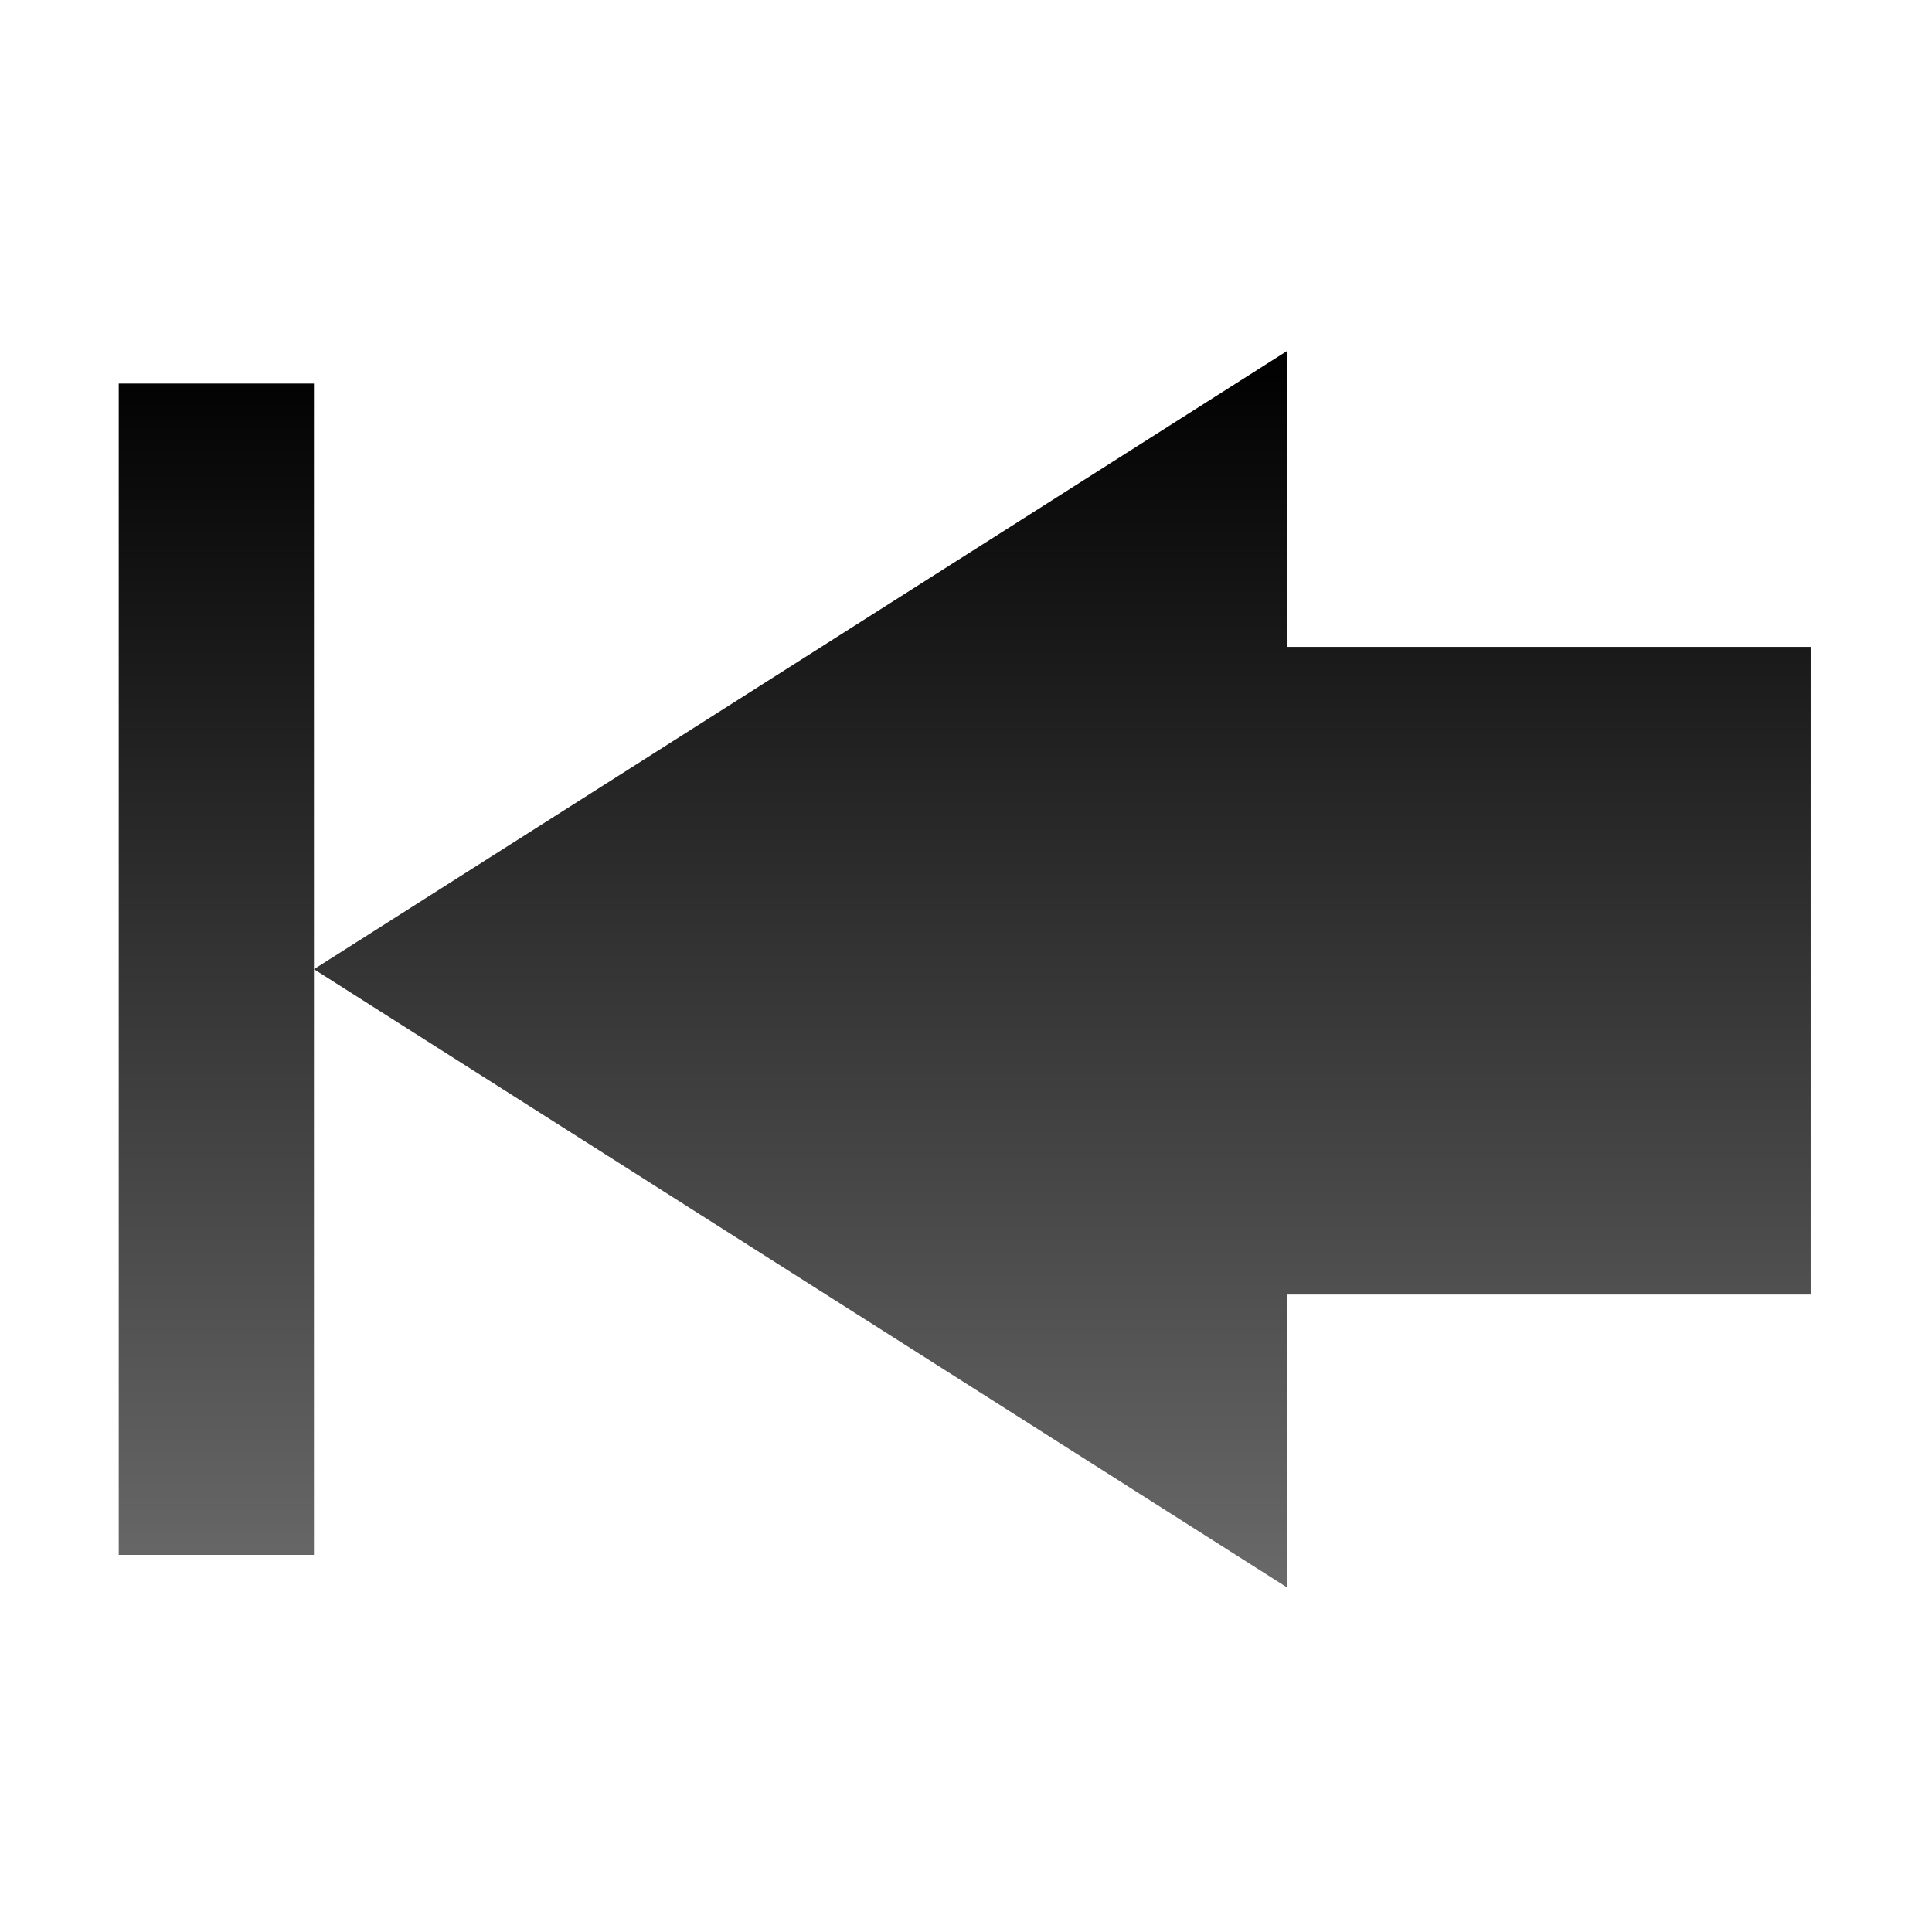 <?xml version="1.0" encoding="UTF-8" standalone="no"?>
<!-- Created with Inkscape (http://www.inkscape.org/) -->
<svg id="svg2408" xmlns:rdf="http://www.w3.org/1999/02/22-rdf-syntax-ns#" xmlns="http://www.w3.org/2000/svg" viewBox="0 0 96 96" version="1.0" xmlns:cc="http://creativecommons.org/ns#" xmlns:xlink="http://www.w3.org/1999/xlink" xmlns:dc="http://purl.org/dc/elements/1.1/">
 <defs id="defs2410">
  <linearGradient id="ButtonShadow" y2="7.016" gradientUnits="userSpaceOnUse" x2="45.448" gradientTransform="scale(1.006 .994)" y1="92.54" x1="45.448">
   <stop id="stop3750" offset="0"/>
   <stop id="stop3752" stop-opacity=".588" offset="1"/>
  </linearGradient>
  <linearGradient id="linearGradient3737">
   <stop id="stop3739" stop-color="#fff" offset="0"/>
   <stop id="stop3741" stop-color="#fff" stop-opacity="0" offset="1"/>
  </linearGradient>
  <filter id="filter3174" color-interpolation-filters="sRGB">
   <feGaussianBlur id="feGaussianBlur3176" stdDeviation="1.71"/>
  </filter>
  <linearGradient id="linearGradient3188" y2="63.893" xlink:href="#linearGradient3737" gradientUnits="userSpaceOnUse" x2="36.357" y1="6" x1="36.357"/>
  <filter id="filter3794" height="1.384" width="1.384" color-interpolation-filters="sRGB" y="-.192" x="-.192">
   <feGaussianBlur id="feGaussianBlur3796" stdDeviation="5.28"/>
  </filter>
  <linearGradient id="linearGradient3613" y2="138.66" xlink:href="#linearGradient3737" gradientUnits="userSpaceOnUse" x2="48" y1="20.221" x1="48"/>
  <radialGradient id="radialGradient3619" xlink:href="#linearGradient3737" gradientUnits="userSpaceOnUse" cy="90.172" cx="48" gradientTransform="matrix(1.157 0 0 .996 -7.551 .197)" r="42"/>
  <clipPath id="clipPath3613">
   <rect id="rect3615" rx="6" ry="6" height="84" width="84" y="6" x="6" fill="#fff"/>
  </clipPath>
  <linearGradient id="linearGradient2843" y2="5.988" gradientUnits="userSpaceOnUse" x2="48" gradientTransform="translate(0,100)" y1="90" x1="48">
   <stop id="stop3702" stop-color="#2276c5" offset="0"/>
   <stop id="stop3704" stop-color="#68baf4" offset="1"/>
  </linearGradient>
  <clipPath id="clipPath3625">
   <path id="path3627" fill="#fff" d="m0 0v96h96v-96h-96zm12 6h72c3.324 0 6 2.676 6 6v72c0 3.324-2.676 6-6 6h-72c-3.324 0-6-2.676-6-6v-72c0-3.324 2.676-6 6-6z"/>
  </clipPath>
  <linearGradient id="linearGradient3643" y2="90.015" gradientUnits="userSpaceOnUse" x2="44.512" y1="6" x1="44.512">
   <stop id="stop3639" stop-color="#f0f0f0" offset="0"/>
   <stop id="stop3641" stop-color="#aaa" offset="1"/>
  </linearGradient>
  <clipPath id="clipPath3649">
   <rect id="rect3651" rx="4" ry="4" height="76" width="76" y="10" x="10" fill="#fff"/>
  </clipPath>
  <filter id="filter3657" color-interpolation-filters="sRGB">
   <feGaussianBlur id="feGaussianBlur3659" stdDeviation="1.14"/>
  </filter>
  <filter id="filter3657-4" color-interpolation-filters="sRGB">
   <feGaussianBlur id="feGaussianBlur3659-2" stdDeviation="1.14"/>
  </filter>
  <clipPath id="clipPath3649-2">
   <rect id="rect3651-1" rx="4" ry="4" height="76" width="76" y="10" x="10" fill="#fff"/>
  </clipPath>
  <clipPath id="clipPath3625-7">
   <path id="path3627-3" d="m0 0v96h96v-96h-96zm12 6h72c3.324 0 6 2.676 6 6v72c0 3.324-2.676 6-6 6h-72c-3.324 0-6-2.676-6-6v-72c0-3.324 2.676-6 6-6z" fill="#fff"/>
  </clipPath>
  <clipPath id="clipPath3613-9">
   <rect id="rect3615-1" rx="6" ry="6" height="84" width="84" y="6" x="6" fill="#fff"/>
  </clipPath>
  <filter id="filter3794-6" height="1.384" width="1.384" color-interpolation-filters="sRGB" y="-.192" x="-.192">
   <feGaussianBlur id="feGaussianBlur3796-5" stdDeviation="5.28"/>
  </filter>
  <filter id="filter3174-7" color-interpolation-filters="sRGB">
   <feGaussianBlur id="feGaussianBlur3176-1" stdDeviation="1.71"/>
  </filter>
  <filter id="filter3657-5" color-interpolation-filters="sRGB">
   <feGaussianBlur id="feGaussianBlur3659-9" stdDeviation="1.14"/>
  </filter>
  <clipPath id="clipPath3649-9">
   <rect id="rect3651-16" rx="4" ry="4" height="76" width="76" y="10" x="10" fill="#fff"/>
  </clipPath>
  <linearGradient id="linearGradient3643-3" x1="44.512" gradientUnits="userSpaceOnUse" y1="6" x2="44.512" y2="90.015">
   <stop id="stop3639-0" stop-color="#f0f0f0" offset="0"/>
   <stop id="stop3641-4" stop-color="#dcdcdc" offset="1"/>
  </linearGradient>
  <clipPath id="clipPath3625-5">
   <path id="path3627-8" d="m0 0v96h96v-96h-96zm12 6h72c3.324 0 6 2.676 6 6v72c0 3.324-2.676 6-6 6h-72c-3.324 0-6-2.676-6-6v-72c0-3.324 2.676-6 6-6z" fill="#fff"/>
  </clipPath>
  <filter id="filter3174-9" color-interpolation-filters="sRGB">
   <feGaussianBlur id="feGaussianBlur3176-7" stdDeviation="1.71"/>
  </filter>
  <filter id="filter3657-1" color-interpolation-filters="sRGB">
   <feGaussianBlur id="feGaussianBlur3659-5" stdDeviation="1.14"/>
  </filter>
  <clipPath id="clipPath3649-6">
   <rect id="rect3651-0" rx="4" ry="4" height="76" width="76" y="10" x="10" fill="#fff"/>
  </clipPath>
  <clipPath id="clipPath3625-9">
   <path id="path3627-5" d="m0 0v96h96v-96h-96zm12 6h72c3.324 0 6 2.676 6 6v72c0 3.324-2.676 6-6 6h-72c-3.324 0-6-2.676-6-6v-72c0-3.324 2.676-6 6-6z" fill="#fff"/>
  </clipPath>
  <clipPath id="clipPath3613-8">
   <rect id="rect3615-8" rx="6" ry="6" height="84" width="84" y="6" x="6" fill="#fff"/>
  </clipPath>
  <filter id="filter3794-0" height="1.384" width="1.384" color-interpolation-filters="sRGB" y="-.192" x="-.192">
   <feGaussianBlur id="feGaussianBlur3796-0" stdDeviation="5.28"/>
  </filter>
  <filter id="filter3174-2" color-interpolation-filters="sRGB">
   <feGaussianBlur id="feGaussianBlur3176-9" stdDeviation="1.71"/>
  </filter>
  <filter id="filter3657-2" color-interpolation-filters="sRGB">
   <feGaussianBlur id="feGaussianBlur3659-6" stdDeviation="1.14"/>
  </filter>
  <clipPath id="clipPath3649-8">
   <rect id="rect3651-8" rx="4" ry="4" height="76" width="76" y="10" x="10" fill="#fff"/>
  </clipPath>
  <clipPath id="clipPath3625-1">
   <path id="path3627-6" d="m0 0v96h96v-96h-96zm12 6h72c3.324 0 6 2.676 6 6v72c0 3.324-2.676 6-6 6h-72c-3.324 0-6-2.676-6-6v-72c0-3.324 2.676-6 6-6z" fill="#fff"/>
  </clipPath>
  <clipPath id="clipPath3613-2">
   <rect id="rect3615-7" rx="6" ry="6" height="84" width="84" y="6" x="6" fill="#fff"/>
  </clipPath>
  <filter id="filter3794-05" height="1.384" width="1.384" color-interpolation-filters="sRGB" y="-.192" x="-.192">
   <feGaussianBlur id="feGaussianBlur3796-7" stdDeviation="5.28"/>
  </filter>
  <filter id="filter3174-96" color-interpolation-filters="sRGB">
   <feGaussianBlur id="feGaussianBlur3176-3" stdDeviation="1.71"/>
  </filter>
  <filter id="filter3657-19" color-interpolation-filters="sRGB">
   <feGaussianBlur id="feGaussianBlur3659-7" stdDeviation="1.14"/>
  </filter>
  <clipPath id="clipPath3649-0">
   <rect id="rect3651-4" rx="4" ry="4" height="76" width="76" y="10" x="10" fill="#fff"/>
  </clipPath>
  <clipPath id="clipPath3625-8">
   <path id="path3627-4" d="m0 0v96h96v-96h-96zm12 6h72c3.324 0 6 2.676 6 6v72c0 3.324-2.676 6-6 6h-72c-3.324 0-6-2.676-6-6v-72c0-3.324 2.676-6 6-6z" fill="#fff"/>
  </clipPath>
  <clipPath id="clipPath3613-0">
   <rect id="rect3615-3" rx="6" ry="6" height="84" width="84" y="6" x="6" fill="#fff"/>
  </clipPath>
  <filter id="filter3794-03" height="1.384" width="1.384" color-interpolation-filters="sRGB" y="-.192" x="-.192">
   <feGaussianBlur id="feGaussianBlur3796-6" stdDeviation="5.28"/>
  </filter>
  <filter id="filter3174-6" color-interpolation-filters="sRGB">
   <feGaussianBlur id="feGaussianBlur3176-8" stdDeviation="1.71"/>
  </filter>
  <linearGradient id="linearGradient6904" y2="8.377" xlink:href="#ButtonShadow" gradientUnits="userSpaceOnUse" x2="18.622" gradientTransform="matrix(0 4.514 5.211 0 -3.802 -5.193)" y1="8.377" x1="5.014"/>
 </defs>
 <g id="layer2" display="none">
  <rect id="rect3745" opacity=".9" filter="url(#filter3174)" clip-path="url(#clipPath3625)" rx="6" ry="6" height="85" width="86" y="7" x="5" fill="url(#ButtonShadow)"/>
 </g>
 <g id="layer1" display="none">
  <rect id="rect2419" opacity=".8" rx="6" ry="6" height="84" width="84" y="6" x="6"/>
  <path id="rect3726" opacity="0.08" d="m14 10c-2.216 0-4 1.784-4 4v68c0 2.216 1.784 4 4 4h68c2.216 0 4-1.784 4-4v-68c0-2.216-1.784-4-4-4h-68zm0 3.062h68c0.579 0 0.938 0.359 0.938 0.938v68c0 0.579-0.359 0.938-0.938 0.938h-68c-0.579 0-0.938-0.359-0.938-0.938v-68c0-0.579 0.359-0.938 0.938-0.938z"/>
  <path id="rect3629" d="m12 6c-3.324 0-6 2.676-6 6v72c0 3.324 2.676 6 6 6h72c3.324 0 6-2.676 6-6v-72c0-3.324-2.676-6-6-6h-72zm2 4h68c2.216 0 4 1.784 4 4v68c0 2.216-1.784 4-4 4h-68c-2.216 0-4-1.784-4-4v-68c0-2.216 1.784-4 4-4z" fill="url(#linearGradient3643)"/>
  <path id="rect3728" d="m12 6c-3.324 0-6 2.676-6 6v2 68 2c0 0.335 0.041 0.651 0.094 0.969 0.049 0.296 0.097 0.597 0.188 0.875 0.01 0.03 0.021 0.064 0.031 0.094 0.099 0.288 0.235 0.547 0.375 0.812 0.145 0.274 0.316 0.536 0.5 0.781 0.184 0.246 0.374 0.473 0.594 0.688 0.44 0.428 0.943 0.815 1.5 1.094 0.279 0.14 0.573 0.247 0.875 0.344-0.256-0.1-0.487-0.236-0.719-0.375-0.007-0.004-0.024 0.004-0.031 0-0.032-0.019-0.062-0.043-0.094-0.062-0.12-0.077-0.231-0.164-0.344-0.25-0.106-0.081-0.213-0.161-0.312-0.25-0.178-0.162-0.347-0.346-0.5-0.531-0.107-0.131-0.218-0.266-0.312-0.407-0.025-0.038-0.038-0.086-0.063-0.125-0.065-0.103-0.13-0.204-0.187-0.312-0.101-0.195-0.206-0.416-0.281-0.625-0.008-0.022-0.024-0.041-0.031-0.063-0.032-0.092-0.036-0.187-0.062-0.281-0.03-0.107-0.07-0.203-0.094-0.313-0.073-0.341-0.125-0.698-0.125-1.062v-2-68-2c0-2.782 2.218-5 5-5h2 68 2c2.782 0 5 2.218 5 5v2 68 2c0 0.364-0.052 0.721-0.125 1.062-0.044 0.207-0.088 0.398-0.156 0.594-0.008 0.022-0.023 0.041-0.031 0.062-0.063 0.174-0.138 0.367-0.219 0.531-0.042 0.083-0.079 0.17-0.125 0.25-0.055 0.097-0.127 0.188-0.188 0.281-0.094 0.141-0.205 0.276-0.312 0.406-0.143 0.174-0.303 0.347-0.469 0.5-0.011 0.01-0.02 0.021-0.031 0.031-0.138 0.126-0.285 0.234-0.438 0.344-0.103 0.073-0.204 0.153-0.312 0.219-0.007 0.004-0.024-0.004-0.031 0-0.232 0.139-0.463 0.275-0.719 0.375 0.302-0.097 0.596-0.204 0.875-0.344 0.557-0.279 1.06-0.666 1.5-1.094 0.22-0.214 0.409-0.442 0.594-0.688s0.355-0.508 0.5-0.781c0.14-0.265 0.276-0.525 0.375-0.812 0.01-0.031 0.021-0.063 0.031-0.094 0.09-0.278 0.139-0.579 0.188-0.875 0.053-0.318 0.094-0.634 0.094-0.969v-2-68-2c0-3.324-2.676-6-6-6h-72z" fill="url(#linearGradient3188)"/>
  <path id="path3615" opacity=".6" d="m12 90c-3.324 0-6-2.676-6-6v-2-68-2c0-0.335 0.041-0.651 0.094-0.969 0.049-0.296 0.097-0.597 0.188-0.875 0.01-0.03 0.021-0.063 0.031-0.094 0.099-0.287 0.235-0.547 0.375-0.812 0.145-0.274 0.316-0.536 0.5-0.781 0.184-0.246 0.374-0.473 0.594-0.688 0.44-0.428 0.943-0.815 1.5-1.094 0.279-0.14 0.574-0.247 0.875-0.344-0.256 0.1-0.486 0.236-0.719 0.375-0.007 0.004-0.024-0.004-0.031 0-0.032 0.019-0.062 0.043-0.094 0.062-0.12 0.077-0.231 0.164-0.344 0.25-0.106 0.081-0.213 0.161-0.312 0.25-0.178 0.161-0.347 0.345-0.5 0.531-0.107 0.13-0.218 0.265-0.312 0.406-0.025 0.038-0.038 0.086-0.063 0.125-0.065 0.103-0.13 0.204-0.187 0.312-0.101 0.195-0.206 0.416-0.281 0.625-0.008 0.022-0.024 0.041-0.031 0.063-0.032 0.092-0.036 0.187-0.062 0.281-0.03 0.107-0.07 0.203-0.094 0.312-0.073 0.342-0.125 0.699-0.125 1.062v2 68 2c0 2.782 2.218 5 5 5h2 68 2c2.782 0 5-2.218 5-5v-2-68-2c0-0.364-0.052-0.721-0.125-1.062-0.044-0.207-0.088-0.398-0.156-0.594-0.008-0.022-0.024-0.041-0.031-0.063-0.063-0.174-0.139-0.367-0.219-0.531-0.042-0.083-0.079-0.17-0.125-0.25-0.055-0.097-0.127-0.188-0.188-0.281-0.094-0.141-0.205-0.276-0.312-0.406-0.143-0.174-0.303-0.347-0.469-0.5-0.011-0.01-0.02-0.021-0.031-0.031-0.139-0.126-0.285-0.234-0.438-0.344-0.102-0.073-0.204-0.153-0.312-0.219-0.007-0.004-0.024 0.004-0.031 0-0.232-0.139-0.463-0.275-0.719-0.375 0.302 0.097 0.596 0.204 0.875 0.344 0.557 0.279 1.06 0.666 1.5 1.094 0.22 0.214 0.409 0.442 0.594 0.688s0.355 0.508 0.5 0.781c0.14 0.265 0.276 0.525 0.375 0.812 0.01 0.031 0.021 0.063 0.031 0.094 0.09 0.278 0.139 0.579 0.188 0.875 0.053 0.318 0.094 0.634 0.094 0.969v2 68 2c0 3.324-2.676 6-6 6h-72z" fill="url(#radialGradient3619)"/>
  <rect id="rect2841" rx="6" ry="6" height="84" width="84" y="106" x="6" fill="url(#linearGradient2843)"/>
  <rect id="rect3634" rx="4" ry="4" height="76" width="76" y="110" x="10" fill="#f00"/>
  <path id="rect3647" style="block-progression:tb;text-indent:0;color:#000000;text-transform:none" d="m14 9c-2.753 0-5 2.247-5 5v68c0 2.753 2.247 5 5 5h68c2.753 0 5-2.247 5-5v-68c0-2.753-2.247-5-5-5h-68zm0 2h68c1.679 0 3 1.321 3 3v68c0 1.679-1.321 3-3 3h-68c-1.679 0-3-1.321-3-3v-68c0-1.679 1.321-3 3-3z" clip-path="url(#clipPath3649)" transform="translate(-110)" display="inline" filter="url(#filter3657)"/>
  <path id="path3709" opacity="0.16" d="m14.089 10c-2.216 0-4 1.784-4 4v68c0 2.216 1.784 4 4 4h68c2.216 0 4-1.784 4-4v-68c0-2.216-1.784-4-4-4h-68zm0 2h68c1.14 0 2 0.86 2 2v68c0 1.14-0.86 2-2 2h-68c-1.14 0-2-0.86-2-2v-68c0-1.14 0.86-2 2-2z"/>
  <path id="path3707" opacity="0.36" d="m14 10c-2.216 0-4 1.784-4 4v68c0 2.216 1.784 4 4 4h68c2.216 0 4-1.784 4-4v-68c0-2.216-1.784-4-4-4h-68zm0 1h68c1.674 0 3 1.326 3 3v68c0 1.674-1.326 3-3 3h-68c-1.674 0-3-1.326-3-3v-68c0-1.674 1.326-3 3-3z"/>
 </g>
 <g id="layer5" display="none">
  <rect id="rect3171" height="66" stroke="#fff" stroke-linecap="round" stroke-width=".5" fill="url(#linearGradient3613)" rx="12" ry="12" width="66" opacity=".1" clip-path="url(#clipPath3613)" filter="url(#filter3794)" y="15" x="15"/>
 </g>
 <g id="layer2-3" display="none" transform="translate(-182.19 1.867)">
  <rect id="rect3745-2" opacity=".9" filter="url(#filter3174-7)" clip-path="url(#clipPath3625-7)" rx="6" ry="6" height="85" width="86" y="7" x="5" fill="url(#ButtonShadow)"/>
 </g>
 <g id="layer1-9" display="none" transform="translate(-182.19 1.867)">
  <rect id="rect2419-6" opacity=".8" rx="6" ry="6" height="84" width="84" y="6" x="6"/>
  <path id="rect3726-4" opacity="0.08" d="m14 10c-2.216 0-4 1.784-4 4v68c0 2.216 1.784 4 4 4h68c2.216 0 4-1.784 4-4v-68c0-2.216-1.784-4-4-4h-68zm0 3.062h68c0.579 0 0.938 0.359 0.938 0.938v68c0 0.579-0.359 0.938-0.938 0.938h-68c-0.579 0-0.938-0.359-0.938-0.938v-68c0-0.579 0.359-0.938 0.938-0.938z"/>
  <path id="rect3629-9" d="m12 6c-3.324 0-6 2.676-6 6v72c0 3.324 2.676 6 6 6h72c3.324 0 6-2.676 6-6v-72c0-3.324-2.676-6-6-6h-72zm2 4h68c2.216 0 4 1.784 4 4v68c0 2.216-1.784 4-4 4h-68c-2.216 0-4-1.784-4-4v-68c0-2.216 1.784-4 4-4z" fill="url(#linearGradient3643)"/>
  <path id="rect3728-0" d="m12 6c-3.324 0-6 2.676-6 6v2 68 2c0 0.335 0.041 0.651 0.094 0.969 0.049 0.296 0.097 0.597 0.188 0.875 0.01 0.03 0.021 0.064 0.031 0.094 0.099 0.288 0.235 0.547 0.375 0.812 0.145 0.274 0.316 0.536 0.5 0.781 0.184 0.246 0.374 0.473 0.594 0.688 0.44 0.428 0.943 0.815 1.5 1.094 0.279 0.14 0.573 0.247 0.875 0.344-0.256-0.1-0.487-0.236-0.719-0.375-0.007-0.004-0.024 0.004-0.031 0-0.032-0.019-0.062-0.043-0.094-0.062-0.12-0.077-0.231-0.164-0.344-0.25-0.106-0.081-0.213-0.161-0.312-0.25-0.178-0.162-0.347-0.346-0.5-0.531-0.107-0.131-0.218-0.266-0.312-0.407-0.025-0.038-0.038-0.086-0.063-0.125-0.065-0.103-0.13-0.204-0.187-0.312-0.101-0.195-0.206-0.416-0.281-0.625-0.008-0.022-0.024-0.041-0.031-0.063-0.032-0.092-0.036-0.187-0.062-0.281-0.03-0.107-0.07-0.203-0.094-0.313-0.073-0.341-0.125-0.698-0.125-1.062v-2-68-2c0-2.782 2.218-5 5-5h2 68 2c2.782 0 5 2.218 5 5v2 68 2c0 0.364-0.052 0.721-0.125 1.062-0.044 0.207-0.088 0.398-0.156 0.594-0.008 0.022-0.023 0.041-0.031 0.062-0.063 0.174-0.138 0.367-0.219 0.531-0.042 0.083-0.079 0.17-0.125 0.25-0.055 0.097-0.127 0.188-0.188 0.281-0.094 0.141-0.205 0.276-0.312 0.406-0.143 0.174-0.303 0.347-0.469 0.5-0.011 0.01-0.02 0.021-0.031 0.031-0.138 0.126-0.285 0.234-0.438 0.344-0.103 0.073-0.204 0.153-0.312 0.219-0.007 0.004-0.024-0.004-0.031 0-0.232 0.139-0.463 0.275-0.719 0.375 0.302-0.097 0.596-0.204 0.875-0.344 0.557-0.279 1.06-0.666 1.5-1.094 0.22-0.214 0.409-0.442 0.594-0.688s0.355-0.508 0.5-0.781c0.14-0.265 0.276-0.525 0.375-0.812 0.01-0.031 0.021-0.063 0.031-0.094 0.09-0.278 0.139-0.579 0.188-0.875 0.053-0.318 0.094-0.634 0.094-0.969v-2-68-2c0-3.324-2.676-6-6-6h-72z" fill="url(#linearGradient3188)"/>
  <path id="path3615-61" opacity=".6" d="m12 90c-3.324 0-6-2.676-6-6v-2-68-2c0-0.335 0.041-0.651 0.094-0.969 0.049-0.296 0.097-0.597 0.188-0.875 0.01-0.03 0.021-0.063 0.031-0.094 0.099-0.287 0.235-0.547 0.375-0.812 0.145-0.274 0.316-0.536 0.5-0.781 0.184-0.246 0.374-0.473 0.594-0.688 0.44-0.428 0.943-0.815 1.5-1.094 0.279-0.14 0.574-0.247 0.875-0.344-0.256 0.1-0.486 0.236-0.719 0.375-0.007 0.004-0.024-0.004-0.031 0-0.032 0.019-0.062 0.043-0.094 0.062-0.12 0.077-0.231 0.164-0.344 0.25-0.106 0.081-0.213 0.161-0.312 0.25-0.178 0.161-0.347 0.345-0.5 0.531-0.107 0.13-0.218 0.265-0.312 0.406-0.025 0.038-0.038 0.086-0.063 0.125-0.065 0.103-0.13 0.204-0.187 0.312-0.101 0.195-0.206 0.416-0.281 0.625-0.008 0.022-0.024 0.041-0.031 0.063-0.032 0.092-0.036 0.187-0.062 0.281-0.03 0.107-0.07 0.203-0.094 0.312-0.073 0.342-0.125 0.699-0.125 1.062v2 68 2c0 2.782 2.218 5 5 5h2 68 2c2.782 0 5-2.218 5-5v-2-68-2c0-0.364-0.052-0.721-0.125-1.062-0.044-0.207-0.088-0.398-0.156-0.594-0.008-0.022-0.024-0.041-0.031-0.063-0.063-0.174-0.139-0.367-0.219-0.531-0.042-0.083-0.079-0.17-0.125-0.25-0.055-0.097-0.127-0.188-0.188-0.281-0.094-0.141-0.205-0.276-0.312-0.406-0.143-0.174-0.303-0.347-0.469-0.5-0.011-0.01-0.02-0.021-0.031-0.031-0.139-0.126-0.285-0.234-0.438-0.344-0.102-0.073-0.204-0.153-0.312-0.219-0.007-0.004-0.024 0.004-0.031 0-0.232-0.139-0.463-0.275-0.719-0.375 0.302 0.097 0.596 0.204 0.875 0.344 0.557 0.279 1.06 0.666 1.5 1.094 0.22 0.214 0.409 0.442 0.594 0.688s0.355 0.508 0.5 0.781c0.14 0.265 0.276 0.525 0.375 0.812 0.01 0.031 0.021 0.063 0.031 0.094 0.09 0.278 0.139 0.579 0.188 0.875 0.053 0.318 0.094 0.634 0.094 0.969v2 68 2c0 3.324-2.676 6-6 6h-72z" fill="url(#radialGradient3619)"/>
  <rect id="rect2841-3" rx="6" ry="6" height="84" width="84" y="106" x="6" fill="url(#linearGradient2843)"/>
  <rect id="rect3634-2" rx="4" ry="4" height="76" width="76" y="110" x="10" fill="#f00"/>
  <path id="rect3647-5" style="block-progression:tb;text-indent:0;color:#000000;text-transform:none" d="m14 9c-2.753 0-5 2.247-5 5v68c0 2.753 2.247 5 5 5h68c2.753 0 5-2.247 5-5v-68c0-2.753-2.247-5-5-5h-68zm0 2h68c1.679 0 3 1.321 3 3v68c0 1.679-1.321 3-3 3h-68c-1.679 0-3-1.321-3-3v-68c0-1.679 1.321-3 3-3z" clip-path="url(#clipPath3649-2)" transform="translate(-110)" display="inline" filter="url(#filter3657-4)"/>
  <path id="path3709-5" opacity="0.16" d="m14.089 10c-2.216 0-4 1.784-4 4v68c0 2.216 1.784 4 4 4h68c2.216 0 4-1.784 4-4v-68c0-2.216-1.784-4-4-4h-68zm0 2h68c1.14 0 2 0.86 2 2v68c0 1.14-0.86 2-2 2h-68c-1.14 0-2-0.86-2-2v-68c0-1.14 0.86-2 2-2z"/>
  <path id="path3707-2" opacity="0.36" d="m14 10c-2.216 0-4 1.784-4 4v68c0 2.216 1.784 4 4 4h68c2.216 0 4-1.784 4-4v-68c0-2.216-1.784-4-4-4h-68zm0 1h68c1.674 0 3 1.326 3 3v68c0 1.674-1.326 3-3 3h-68c-1.674 0-3-1.326-3-3v-68c0-1.674 1.326-3 3-3z"/>
 </g>
 <g id="layer5-8" display="none" transform="translate(-182.19 1.867)">
  <rect id="rect3171-2" height="66" stroke="#fff" stroke-linecap="round" stroke-width=".5" fill="url(#linearGradient3613)" rx="12" ry="12" width="66" opacity=".1" clip-path="url(#clipPath3613-9)" filter="url(#filter3794-6)" y="15" x="15"/>
 </g>
 <g id="layer2-36" display="none" transform="translate(-113.72 -14.638)">
  <rect id="rect3745-8" opacity=".9" filter="url(#filter3174-9)" clip-path="url(#clipPath3625-5)" rx="6" ry="6" height="85" width="86" y="7" x="5" fill="url(#ButtonShadow)"/>
 </g>
 <g id="layer1-1" display="none" transform="translate(-113.72 -14.638)">
  <rect id="rect2419-77" opacity=".7" rx="6" ry="6" height="84" width="84" y="6" x="6"/>
  <path id="rect3726-1" opacity="0.08" d="m14 10c-2.216 0-4 1.784-4 4v68c0 2.216 1.784 4 4 4h68c2.216 0 4-1.784 4-4v-68c0-2.216-1.784-4-4-4h-68zm0 3.062h68c0.579 0 0.938 0.359 0.938 0.938v68c0 0.579-0.359 0.938-0.938 0.938h-68c-0.579 0-0.938-0.359-0.938-0.938v-68c0-0.579 0.359-0.938 0.938-0.938z"/>
  <path id="rect3629-4" d="m12 6c-3.324 0-6 2.676-6 6v72c0 3.324 2.676 6 6 6h72c3.324 0 6-2.676 6-6v-72c0-3.324-2.676-6-6-6h-72zm2 4h68c2.216 0 4 1.784 4 4v68c0 2.216-1.784 4-4 4h-68c-2.216 0-4-1.784-4-4v-68c0-2.216 1.784-4 4-4z" fill="url(#linearGradient3643-3)"/>
  <path id="rect3728-1" d="m12 6c-3.324 0-6 2.676-6 6v2 68 2c0 0.335 0.041 0.651 0.094 0.969 0.049 0.296 0.097 0.597 0.188 0.875 0.01 0.03 0.021 0.064 0.031 0.094 0.099 0.288 0.235 0.547 0.375 0.812 0.145 0.274 0.316 0.536 0.5 0.781 0.184 0.246 0.374 0.473 0.594 0.688 0.44 0.428 0.943 0.815 1.5 1.094 0.279 0.14 0.573 0.247 0.875 0.344-0.256-0.1-0.487-0.236-0.719-0.375-0.007-0.004-0.024 0.004-0.031 0-0.032-0.019-0.062-0.043-0.094-0.062-0.12-0.077-0.231-0.164-0.344-0.25-0.106-0.081-0.213-0.161-0.312-0.25-0.178-0.162-0.347-0.346-0.5-0.531-0.107-0.131-0.218-0.266-0.312-0.407-0.025-0.038-0.038-0.086-0.063-0.125-0.065-0.103-0.13-0.204-0.187-0.312-0.101-0.195-0.206-0.416-0.281-0.625-0.008-0.022-0.024-0.041-0.031-0.063-0.032-0.092-0.036-0.187-0.062-0.281-0.03-0.107-0.07-0.203-0.094-0.313-0.073-0.341-0.125-0.698-0.125-1.062v-2-68-2c0-2.782 2.218-5 5-5h2 68 2c2.782 0 5 2.218 5 5v2 68 2c0 0.364-0.052 0.721-0.125 1.062-0.044 0.207-0.088 0.398-0.156 0.594-0.008 0.022-0.023 0.041-0.031 0.062-0.063 0.174-0.138 0.367-0.219 0.531-0.042 0.083-0.079 0.17-0.125 0.25-0.055 0.097-0.127 0.188-0.188 0.281-0.094 0.141-0.205 0.276-0.312 0.406-0.143 0.174-0.303 0.347-0.469 0.5-0.011 0.01-0.02 0.021-0.031 0.031-0.138 0.126-0.285 0.234-0.438 0.344-0.103 0.073-0.204 0.153-0.312 0.219-0.007 0.004-0.024-0.004-0.031 0-0.232 0.139-0.463 0.275-0.719 0.375 0.302-0.097 0.596-0.204 0.875-0.344 0.557-0.279 1.06-0.666 1.5-1.094 0.22-0.214 0.409-0.442 0.594-0.688s0.355-0.508 0.5-0.781c0.14-0.265 0.276-0.525 0.375-0.812 0.01-0.031 0.021-0.063 0.031-0.094 0.09-0.278 0.139-0.579 0.188-0.875 0.053-0.318 0.094-0.634 0.094-0.969v-2-68-2c0-3.324-2.676-6-6-6h-72z" fill="url(#linearGradient3188)"/>
  <path id="path3615-3" opacity=".6" d="m12 90c-3.324 0-6-2.676-6-6v-2-68-2c0-0.335 0.041-0.651 0.094-0.969 0.049-0.296 0.097-0.597 0.188-0.875 0.01-0.03 0.021-0.063 0.031-0.094 0.099-0.287 0.235-0.547 0.375-0.812 0.145-0.274 0.316-0.536 0.5-0.781 0.184-0.246 0.374-0.473 0.594-0.688 0.44-0.428 0.943-0.815 1.5-1.094 0.279-0.14 0.574-0.247 0.875-0.344-0.256 0.1-0.486 0.236-0.719 0.375-0.007 0.004-0.024-0.004-0.031 0-0.032 0.019-0.062 0.043-0.094 0.062-0.12 0.077-0.231 0.164-0.344 0.25-0.106 0.081-0.213 0.161-0.312 0.25-0.178 0.161-0.347 0.345-0.5 0.531-0.107 0.13-0.218 0.265-0.312 0.406-0.025 0.038-0.038 0.086-0.063 0.125-0.065 0.103-0.13 0.204-0.187 0.312-0.101 0.195-0.206 0.416-0.281 0.625-0.008 0.022-0.024 0.041-0.031 0.063-0.032 0.092-0.036 0.187-0.062 0.281-0.03 0.107-0.07 0.203-0.094 0.312-0.073 0.342-0.125 0.699-0.125 1.062v2 68 2c0 2.782 2.218 5 5 5h2 68 2c2.782 0 5-2.218 5-5v-2-68-2c0-0.364-0.052-0.721-0.125-1.062-0.044-0.207-0.088-0.398-0.156-0.594-0.008-0.022-0.024-0.041-0.031-0.063-0.063-0.174-0.139-0.367-0.219-0.531-0.042-0.083-0.079-0.17-0.125-0.25-0.055-0.097-0.127-0.188-0.188-0.281-0.094-0.141-0.205-0.276-0.312-0.406-0.143-0.174-0.303-0.347-0.469-0.5-0.011-0.01-0.02-0.021-0.031-0.031-0.139-0.126-0.285-0.234-0.438-0.344-0.102-0.073-0.204-0.153-0.312-0.219-0.007-0.004-0.024 0.004-0.031 0-0.232-0.139-0.463-0.275-0.719-0.375 0.302 0.097 0.596 0.204 0.875 0.344 0.557 0.279 1.06 0.666 1.5 1.094 0.22 0.214 0.409 0.442 0.594 0.688s0.355 0.508 0.5 0.781c0.14 0.265 0.276 0.525 0.375 0.812 0.01 0.031 0.021 0.063 0.031 0.094 0.09 0.278 0.139 0.579 0.188 0.875 0.053 0.318 0.094 0.634 0.094 0.969v2 68 2c0 3.324-2.676 6-6 6h-72z" fill="url(#radialGradient3619)"/>
  <rect id="rect2841-6" rx="6" ry="6" height="84" width="84" y="106" x="6" fill="url(#linearGradient2843)"/>
  <rect id="rect3634-3" rx="4" ry="4" height="76" width="76" y="110" x="10" fill="#f00"/>
  <path id="rect3647-1" style="block-progression:tb;text-indent:0;color:#000000;text-transform:none" d="m14 9c-2.753 0-5 2.247-5 5v68c0 2.753 2.247 5 5 5h68c2.753 0 5-2.247 5-5v-68c0-2.753-2.247-5-5-5h-68zm0 2h68c1.679 0 3 1.321 3 3v68c0 1.679-1.321 3-3 3h-68c-1.679 0-3-1.321-3-3v-68c0-1.679 1.321-3 3-3z" clip-path="url(#clipPath3649-9)" transform="translate(-110)" display="inline" filter="url(#filter3657-5)"/>
  <path id="path3709-1" opacity="0.16" d="m14.089 10c-2.216 0-4 1.784-4 4v68c0 2.216 1.784 4 4 4h68c2.216 0 4-1.784 4-4v-68c0-2.216-1.784-4-4-4h-68zm0 2h68c1.14 0 2 0.86 2 2v68c0 1.14-0.86 2-2 2h-68c-1.14 0-2-0.86-2-2v-68c0-1.14 0.86-2 2-2z"/>
  <path id="path3707-5" opacity="0.36" d="m14 10c-2.216 0-4 1.784-4 4v68c0 2.216 1.784 4 4 4h68c2.216 0 4-1.784 4-4v-68c0-2.216-1.784-4-4-4h-68zm0 1h68c1.674 0 3 1.326 3 3v68c0 1.674-1.326 3-3 3h-68c-1.674 0-3-1.326-3-3v-68c0-1.674 1.326-3 3-3z"/>
 </g>
 <g id="layer2-1" display="none" transform="translate(-186.27 -13.163)">
  <rect id="rect3745-89" opacity=".9" filter="url(#filter3174-2)" clip-path="url(#clipPath3625-9)" rx="6" ry="6" height="85" width="86" y="7" x="5" fill="url(#ButtonShadow)"/>
 </g>
 <g id="layer1-17" display="none" transform="translate(-186.27 -13.163)">
  <rect id="rect2419-8" opacity=".8" rx="6" ry="6" height="84" width="84" y="6" x="6"/>
  <path id="rect3726-6" opacity="0.08" d="m14 10c-2.216 0-4 1.784-4 4v68c0 2.216 1.784 4 4 4h68c2.216 0 4-1.784 4-4v-68c0-2.216-1.784-4-4-4h-68zm0 3.062h68c0.579 0 0.938 0.359 0.938 0.938v68c0 0.579-0.359 0.938-0.938 0.938h-68c-0.579 0-0.938-0.359-0.938-0.938v-68c0-0.579 0.359-0.938 0.938-0.938z"/>
  <path id="rect3629-0" d="m12 6c-3.324 0-6 2.676-6 6v72c0 3.324 2.676 6 6 6h72c3.324 0 6-2.676 6-6v-72c0-3.324-2.676-6-6-6h-72zm2 4h68c2.216 0 4 1.784 4 4v68c0 2.216-1.784 4-4 4h-68c-2.216 0-4-1.784-4-4v-68c0-2.216 1.784-4 4-4z" fill="url(#linearGradient3643)"/>
  <path id="rect3728-7" d="m12 6c-3.324 0-6 2.676-6 6v2 68 2c0 0.335 0.041 0.651 0.094 0.969 0.049 0.296 0.097 0.597 0.188 0.875 0.01 0.03 0.021 0.064 0.031 0.094 0.099 0.288 0.235 0.547 0.375 0.812 0.145 0.274 0.316 0.536 0.5 0.781 0.184 0.246 0.374 0.473 0.594 0.688 0.44 0.428 0.943 0.815 1.5 1.094 0.279 0.14 0.573 0.247 0.875 0.344-0.256-0.1-0.487-0.236-0.719-0.375-0.007-0.004-0.024 0.004-0.031 0-0.032-0.019-0.062-0.043-0.094-0.062-0.12-0.077-0.231-0.164-0.344-0.25-0.106-0.081-0.213-0.161-0.312-0.25-0.178-0.162-0.347-0.346-0.5-0.531-0.107-0.131-0.218-0.266-0.312-0.407-0.025-0.038-0.038-0.086-0.063-0.125-0.065-0.103-0.13-0.204-0.187-0.312-0.101-0.195-0.206-0.416-0.281-0.625-0.008-0.022-0.024-0.041-0.031-0.063-0.032-0.092-0.036-0.187-0.062-0.281-0.03-0.107-0.07-0.203-0.094-0.313-0.073-0.341-0.125-0.698-0.125-1.062v-2-68-2c0-2.782 2.218-5 5-5h2 68 2c2.782 0 5 2.218 5 5v2 68 2c0 0.364-0.052 0.721-0.125 1.062-0.044 0.207-0.088 0.398-0.156 0.594-0.008 0.022-0.023 0.041-0.031 0.062-0.063 0.174-0.138 0.367-0.219 0.531-0.042 0.083-0.079 0.17-0.125 0.25-0.055 0.097-0.127 0.188-0.188 0.281-0.094 0.141-0.205 0.276-0.312 0.406-0.143 0.174-0.303 0.347-0.469 0.5-0.011 0.01-0.02 0.021-0.031 0.031-0.138 0.126-0.285 0.234-0.438 0.344-0.103 0.073-0.204 0.153-0.312 0.219-0.007 0.004-0.024-0.004-0.031 0-0.232 0.139-0.463 0.275-0.719 0.375 0.302-0.097 0.596-0.204 0.875-0.344 0.557-0.279 1.06-0.666 1.5-1.094 0.22-0.214 0.409-0.442 0.594-0.688s0.355-0.508 0.5-0.781c0.14-0.265 0.276-0.525 0.375-0.812 0.01-0.031 0.021-0.063 0.031-0.094 0.09-0.278 0.139-0.579 0.188-0.875 0.053-0.318 0.094-0.634 0.094-0.969v-2-68-2c0-3.324-2.676-6-6-6h-72z" fill="url(#linearGradient3188)"/>
  <path id="path3615-614" opacity=".6" d="m12 90c-3.324 0-6-2.676-6-6v-2-68-2c0-0.335 0.041-0.651 0.094-0.969 0.049-0.296 0.097-0.597 0.188-0.875 0.01-0.03 0.021-0.063 0.031-0.094 0.099-0.287 0.235-0.547 0.375-0.812 0.145-0.274 0.316-0.536 0.5-0.781 0.184-0.246 0.374-0.473 0.594-0.688 0.44-0.428 0.943-0.815 1.5-1.094 0.279-0.14 0.574-0.247 0.875-0.344-0.256 0.1-0.486 0.236-0.719 0.375-0.007 0.004-0.024-0.004-0.031 0-0.032 0.019-0.062 0.043-0.094 0.062-0.12 0.077-0.231 0.164-0.344 0.25-0.106 0.081-0.213 0.161-0.312 0.25-0.178 0.161-0.347 0.345-0.5 0.531-0.107 0.13-0.218 0.265-0.312 0.406-0.025 0.038-0.038 0.086-0.063 0.125-0.065 0.103-0.13 0.204-0.187 0.312-0.101 0.195-0.206 0.416-0.281 0.625-0.008 0.022-0.024 0.041-0.031 0.063-0.032 0.092-0.036 0.187-0.062 0.281-0.03 0.107-0.07 0.203-0.094 0.312-0.073 0.342-0.125 0.699-0.125 1.062v2 68 2c0 2.782 2.218 5 5 5h2 68 2c2.782 0 5-2.218 5-5v-2-68-2c0-0.364-0.052-0.721-0.125-1.062-0.044-0.207-0.088-0.398-0.156-0.594-0.008-0.022-0.024-0.041-0.031-0.063-0.063-0.174-0.139-0.367-0.219-0.531-0.042-0.083-0.079-0.17-0.125-0.25-0.055-0.097-0.127-0.188-0.188-0.281-0.094-0.141-0.205-0.276-0.312-0.406-0.143-0.174-0.303-0.347-0.469-0.5-0.011-0.01-0.02-0.021-0.031-0.031-0.139-0.126-0.285-0.234-0.438-0.344-0.102-0.073-0.204-0.153-0.312-0.219-0.007-0.004-0.024 0.004-0.031 0-0.232-0.139-0.463-0.275-0.719-0.375 0.302 0.097 0.596 0.204 0.875 0.344 0.557 0.279 1.06 0.666 1.5 1.094 0.22 0.214 0.409 0.442 0.594 0.688s0.355 0.508 0.5 0.781c0.14 0.265 0.276 0.525 0.375 0.812 0.01 0.031 0.021 0.063 0.031 0.094 0.09 0.278 0.139 0.579 0.188 0.875 0.053 0.318 0.094 0.634 0.094 0.969v2 68 2c0 3.324-2.676 6-6 6h-72z" fill="url(#radialGradient3619)"/>
  <rect id="rect2841-7" rx="6" ry="6" height="84" width="84" y="106" x="6" fill="url(#linearGradient2843)"/>
  <rect id="rect3634-8" rx="4" ry="4" height="76" width="76" y="110" x="10" fill="#f00"/>
  <path id="rect3647-2" style="block-progression:tb;text-indent:0;color:#000000;text-transform:none" d="m14 9c-2.753 0-5 2.247-5 5v68c0 2.753 2.247 5 5 5h68c2.753 0 5-2.247 5-5v-68c0-2.753-2.247-5-5-5h-68zm0 2h68c1.679 0 3 1.321 3 3v68c0 1.679-1.321 3-3 3h-68c-1.679 0-3-1.321-3-3v-68c0-1.679 1.321-3 3-3z" clip-path="url(#clipPath3649-6)" transform="translate(-110)" display="inline" filter="url(#filter3657-1)"/>
  <path id="path3709-3" opacity="0.16" d="m14.089 10c-2.216 0-4 1.784-4 4v68c0 2.216 1.784 4 4 4h68c2.216 0 4-1.784 4-4v-68c0-2.216-1.784-4-4-4h-68zm0 2h68c1.14 0 2 0.86 2 2v68c0 1.14-0.86 2-2 2h-68c-1.14 0-2-0.86-2-2v-68c0-1.14 0.86-2 2-2z"/>
  <path id="path3707-25" opacity="0.36" d="m14 10c-2.216 0-4 1.784-4 4v68c0 2.216 1.784 4 4 4h68c2.216 0 4-1.784 4-4v-68c0-2.216-1.784-4-4-4h-68zm0 1h68c1.674 0 3 1.326 3 3v68c0 1.674-1.326 3-3 3h-68c-1.674 0-3-1.326-3-3v-68c0-1.674 1.326-3 3-3z"/>
 </g>
 <g id="layer5-9" display="none" transform="translate(-186.27 -13.163)">
  <rect id="rect3171-9" height="66" stroke="#fff" stroke-linecap="round" stroke-width=".5" fill="url(#linearGradient3613)" rx="12" ry="12" width="66" opacity=".1" clip-path="url(#clipPath3613-8)" filter="url(#filter3794-0)" y="15" x="15"/>
 </g>
 <g id="layer2-38" display="none" transform="translate(-149.08 -81.689)">
  <rect id="rect3745-1" opacity=".9" filter="url(#filter3174-96)" clip-path="url(#clipPath3625-1)" rx="6" ry="6" height="85" width="86" y="7" x="5" fill="url(#ButtonShadow)"/>
 </g>
 <g id="layer1-3" display="none" transform="translate(-149.08 -81.689)">
  <rect id="rect2419-80" opacity=".8" rx="6" ry="6" height="84" width="84" y="6" x="6"/>
  <path id="rect3726-5" opacity="0.08" d="m14 10c-2.216 0-4 1.784-4 4v68c0 2.216 1.784 4 4 4h68c2.216 0 4-1.784 4-4v-68c0-2.216-1.784-4-4-4h-68zm0 3.062h68c0.579 0 0.938 0.359 0.938 0.938v68c0 0.579-0.359 0.938-0.938 0.938h-68c-0.579 0-0.938-0.359-0.938-0.938v-68c0-0.579 0.359-0.938 0.938-0.938z"/>
  <path id="rect3629-5" d="m12 6c-3.324 0-6 2.676-6 6v72c0 3.324 2.676 6 6 6h72c3.324 0 6-2.676 6-6v-72c0-3.324-2.676-6-6-6h-72zm2 4h68c2.216 0 4 1.784 4 4v68c0 2.216-1.784 4-4 4h-68c-2.216 0-4-1.784-4-4v-68c0-2.216 1.784-4 4-4z" fill="url(#linearGradient3643)"/>
  <path id="rect3728-71" d="m12 6c-3.324 0-6 2.676-6 6v2 68 2c0 0.335 0.041 0.651 0.094 0.969 0.049 0.296 0.097 0.597 0.188 0.875 0.01 0.03 0.021 0.064 0.031 0.094 0.099 0.288 0.235 0.547 0.375 0.812 0.145 0.274 0.316 0.536 0.5 0.781 0.184 0.246 0.374 0.473 0.594 0.688 0.44 0.428 0.943 0.815 1.5 1.094 0.279 0.14 0.573 0.247 0.875 0.344-0.256-0.1-0.487-0.236-0.719-0.375-0.007-0.004-0.024 0.004-0.031 0-0.032-0.019-0.062-0.043-0.094-0.062-0.12-0.077-0.231-0.164-0.344-0.25-0.106-0.081-0.213-0.161-0.312-0.25-0.178-0.162-0.347-0.346-0.5-0.531-0.107-0.131-0.218-0.266-0.312-0.407-0.025-0.038-0.038-0.086-0.063-0.125-0.065-0.103-0.13-0.204-0.187-0.312-0.101-0.195-0.206-0.416-0.281-0.625-0.008-0.022-0.024-0.041-0.031-0.063-0.032-0.092-0.036-0.187-0.062-0.281-0.03-0.107-0.07-0.203-0.094-0.313-0.073-0.341-0.125-0.698-0.125-1.062v-2-68-2c0-2.782 2.218-5 5-5h2 68 2c2.782 0 5 2.218 5 5v2 68 2c0 0.364-0.052 0.721-0.125 1.062-0.044 0.207-0.088 0.398-0.156 0.594-0.008 0.022-0.023 0.041-0.031 0.062-0.063 0.174-0.138 0.367-0.219 0.531-0.042 0.083-0.079 0.17-0.125 0.25-0.055 0.097-0.127 0.188-0.188 0.281-0.094 0.141-0.205 0.276-0.312 0.406-0.143 0.174-0.303 0.347-0.469 0.5-0.011 0.01-0.02 0.021-0.031 0.031-0.138 0.126-0.285 0.234-0.438 0.344-0.103 0.073-0.204 0.153-0.312 0.219-0.007 0.004-0.024-0.004-0.031 0-0.232 0.139-0.463 0.275-0.719 0.375 0.302-0.097 0.596-0.204 0.875-0.344 0.557-0.279 1.06-0.666 1.5-1.094 0.22-0.214 0.409-0.442 0.594-0.688s0.355-0.508 0.5-0.781c0.14-0.265 0.276-0.525 0.375-0.812 0.01-0.031 0.021-0.063 0.031-0.094 0.09-0.278 0.139-0.579 0.188-0.875 0.053-0.318 0.094-0.634 0.094-0.969v-2-68-2c0-3.324-2.676-6-6-6h-72z" fill="url(#linearGradient3188)"/>
  <path id="path3615-0" opacity=".6" d="m12 90c-3.324 0-6-2.676-6-6v-2-68-2c0-0.335 0.041-0.651 0.094-0.969 0.049-0.296 0.097-0.597 0.188-0.875 0.01-0.03 0.021-0.063 0.031-0.094 0.099-0.287 0.235-0.547 0.375-0.812 0.145-0.274 0.316-0.536 0.5-0.781 0.184-0.246 0.374-0.473 0.594-0.688 0.44-0.428 0.943-0.815 1.5-1.094 0.279-0.14 0.574-0.247 0.875-0.344-0.256 0.1-0.486 0.236-0.719 0.375-0.007 0.004-0.024-0.004-0.031 0-0.032 0.019-0.062 0.043-0.094 0.062-0.12 0.077-0.231 0.164-0.344 0.25-0.106 0.081-0.213 0.161-0.312 0.25-0.178 0.161-0.347 0.345-0.5 0.531-0.107 0.13-0.218 0.265-0.312 0.406-0.025 0.038-0.038 0.086-0.063 0.125-0.065 0.103-0.13 0.204-0.187 0.312-0.101 0.195-0.206 0.416-0.281 0.625-0.008 0.022-0.024 0.041-0.031 0.063-0.032 0.092-0.036 0.187-0.062 0.281-0.03 0.107-0.07 0.203-0.094 0.312-0.073 0.342-0.125 0.699-0.125 1.062v2 68 2c0 2.782 2.218 5 5 5h2 68 2c2.782 0 5-2.218 5-5v-2-68-2c0-0.364-0.052-0.721-0.125-1.062-0.044-0.207-0.088-0.398-0.156-0.594-0.008-0.022-0.024-0.041-0.031-0.063-0.063-0.174-0.139-0.367-0.219-0.531-0.042-0.083-0.079-0.17-0.125-0.25-0.055-0.097-0.127-0.188-0.188-0.281-0.094-0.141-0.205-0.276-0.312-0.406-0.143-0.174-0.303-0.347-0.469-0.5-0.011-0.01-0.02-0.021-0.031-0.031-0.139-0.126-0.285-0.234-0.438-0.344-0.102-0.073-0.204-0.153-0.312-0.219-0.007-0.004-0.024 0.004-0.031 0-0.232-0.139-0.463-0.275-0.719-0.375 0.302 0.097 0.596 0.204 0.875 0.344 0.557 0.279 1.06 0.666 1.5 1.094 0.22 0.214 0.409 0.442 0.594 0.688s0.355 0.508 0.5 0.781c0.14 0.265 0.276 0.525 0.375 0.812 0.01 0.031 0.021 0.063 0.031 0.094 0.09 0.278 0.139 0.579 0.188 0.875 0.053 0.318 0.094 0.634 0.094 0.969v2 68 2c0 3.324-2.676 6-6 6h-72z" fill="url(#radialGradient3619)"/>
  <rect id="rect2841-4" rx="6" ry="6" height="84" width="84" y="106" x="6" fill="url(#linearGradient2843)"/>
  <rect id="rect3634-1" rx="4" ry="4" height="76" width="76" y="110" x="10" fill="#f00"/>
  <path id="rect3647-56" style="block-progression:tb;text-indent:0;color:#000000;text-transform:none" d="m14 9c-2.753 0-5 2.247-5 5v68c0 2.753 2.247 5 5 5h68c2.753 0 5-2.247 5-5v-68c0-2.753-2.247-5-5-5h-68zm0 2h68c1.679 0 3 1.321 3 3v68c0 1.679-1.321 3-3 3h-68c-1.679 0-3-1.321-3-3v-68c0-1.679 1.321-3 3-3z" clip-path="url(#clipPath3649-8)" transform="translate(-110)" display="inline" filter="url(#filter3657-2)"/>
  <path id="path3709-2" opacity="0.16" d="m14.089 10c-2.216 0-4 1.784-4 4v68c0 2.216 1.784 4 4 4h68c2.216 0 4-1.784 4-4v-68c0-2.216-1.784-4-4-4h-68zm0 2h68c1.14 0 2 0.86 2 2v68c0 1.14-0.86 2-2 2h-68c-1.14 0-2-0.86-2-2v-68c0-1.14 0.86-2 2-2z"/>
  <path id="path3707-57" opacity="0.36" d="m14 10c-2.216 0-4 1.784-4 4v68c0 2.216 1.784 4 4 4h68c2.216 0 4-1.784 4-4v-68c0-2.216-1.784-4-4-4h-68zm0 1h68c1.674 0 3 1.326 3 3v68c0 1.674-1.326 3-3 3h-68c-1.674 0-3-1.326-3-3v-68c0-1.674 1.326-3 3-3z"/>
 </g>
 <g id="layer5-2" display="none" transform="translate(-149.08 -81.689)">
  <rect id="rect3171-6" height="66" stroke="#fff" stroke-linecap="round" stroke-width=".5" fill="url(#linearGradient3613)" rx="12" ry="12" width="66" opacity=".1" clip-path="url(#clipPath3613-2)" filter="url(#filter3794-05)" y="15" x="15"/>
 </g>
 <g id="layer2-362" display="none" transform="translate(-227.79 -82.963)">
  <rect id="rect3745-5" opacity=".9" filter="url(#filter3174-6)" clip-path="url(#clipPath3625-8)" rx="6" ry="6" height="85" width="86" y="7" x="5" fill="url(#ButtonShadow)"/>
 </g>
 <g id="layer1-13" display="none" transform="translate(-227.79 -82.963)">
  <rect id="rect2419-5" opacity=".8" rx="6" ry="6" height="84" width="84" y="6" x="6"/>
  <path id="rect3726-0" opacity="0.08" d="m14 10c-2.216 0-4 1.784-4 4v68c0 2.216 1.784 4 4 4h68c2.216 0 4-1.784 4-4v-68c0-2.216-1.784-4-4-4h-68zm0 3.062h68c0.579 0 0.938 0.359 0.938 0.938v68c0 0.579-0.359 0.938-0.938 0.938h-68c-0.579 0-0.938-0.359-0.938-0.938v-68c0-0.579 0.359-0.938 0.938-0.938z"/>
  <path id="rect3629-95" d="m12 6c-3.324 0-6 2.676-6 6v72c0 3.324 2.676 6 6 6h72c3.324 0 6-2.676 6-6v-72c0-3.324-2.676-6-6-6h-72zm2 4h68c2.216 0 4 1.784 4 4v68c0 2.216-1.784 4-4 4h-68c-2.216 0-4-1.784-4-4v-68c0-2.216 1.784-4 4-4z" fill="url(#linearGradient3643)"/>
  <path id="rect3728-6" d="m12 6c-3.324 0-6 2.676-6 6v2 68 2c0 0.335 0.041 0.651 0.094 0.969 0.049 0.296 0.097 0.597 0.188 0.875 0.01 0.03 0.021 0.064 0.031 0.094 0.099 0.288 0.235 0.547 0.375 0.812 0.145 0.274 0.316 0.536 0.5 0.781 0.184 0.246 0.374 0.473 0.594 0.688 0.44 0.428 0.943 0.815 1.5 1.094 0.279 0.14 0.573 0.247 0.875 0.344-0.256-0.1-0.487-0.236-0.719-0.375-0.007-0.004-0.024 0.004-0.031 0-0.032-0.019-0.062-0.043-0.094-0.062-0.12-0.077-0.231-0.164-0.344-0.25-0.106-0.081-0.213-0.161-0.312-0.25-0.178-0.162-0.347-0.346-0.5-0.531-0.107-0.131-0.218-0.266-0.312-0.407-0.025-0.038-0.038-0.086-0.063-0.125-0.065-0.103-0.13-0.204-0.187-0.312-0.101-0.195-0.206-0.416-0.281-0.625-0.008-0.022-0.024-0.041-0.031-0.063-0.032-0.092-0.036-0.187-0.062-0.281-0.03-0.107-0.07-0.203-0.094-0.313-0.073-0.341-0.125-0.698-0.125-1.062v-2-68-2c0-2.782 2.218-5 5-5h2 68 2c2.782 0 5 2.218 5 5v2 68 2c0 0.364-0.052 0.721-0.125 1.062-0.044 0.207-0.088 0.398-0.156 0.594-0.008 0.022-0.023 0.041-0.031 0.062-0.063 0.174-0.138 0.367-0.219 0.531-0.042 0.083-0.079 0.17-0.125 0.25-0.055 0.097-0.127 0.188-0.188 0.281-0.094 0.141-0.205 0.276-0.312 0.406-0.143 0.174-0.303 0.347-0.469 0.5-0.011 0.01-0.02 0.021-0.031 0.031-0.138 0.126-0.285 0.234-0.438 0.344-0.103 0.073-0.204 0.153-0.312 0.219-0.007 0.004-0.024-0.004-0.031 0-0.232 0.139-0.463 0.275-0.719 0.375 0.302-0.097 0.596-0.204 0.875-0.344 0.557-0.279 1.06-0.666 1.5-1.094 0.22-0.214 0.409-0.442 0.594-0.688s0.355-0.508 0.5-0.781c0.14-0.265 0.276-0.525 0.375-0.812 0.01-0.031 0.021-0.063 0.031-0.094 0.09-0.278 0.139-0.579 0.188-0.875 0.053-0.318 0.094-0.634 0.094-0.969v-2-68-2c0-3.324-2.676-6-6-6h-72z" fill="url(#linearGradient3188)"/>
  <path id="path3615-05" opacity=".6" d="m12 90c-3.324 0-6-2.676-6-6v-2-68-2c0-0.335 0.041-0.651 0.094-0.969 0.049-0.296 0.097-0.597 0.188-0.875 0.01-0.03 0.021-0.063 0.031-0.094 0.099-0.287 0.235-0.547 0.375-0.812 0.145-0.274 0.316-0.536 0.5-0.781 0.184-0.246 0.374-0.473 0.594-0.688 0.44-0.428 0.943-0.815 1.5-1.094 0.279-0.14 0.574-0.247 0.875-0.344-0.256 0.1-0.486 0.236-0.719 0.375-0.007 0.004-0.024-0.004-0.031 0-0.032 0.019-0.062 0.043-0.094 0.062-0.12 0.077-0.231 0.164-0.344 0.25-0.106 0.081-0.213 0.161-0.312 0.25-0.178 0.161-0.347 0.345-0.5 0.531-0.107 0.13-0.218 0.265-0.312 0.406-0.025 0.038-0.038 0.086-0.063 0.125-0.065 0.103-0.13 0.204-0.187 0.312-0.101 0.195-0.206 0.416-0.281 0.625-0.008 0.022-0.024 0.041-0.031 0.063-0.032 0.092-0.036 0.187-0.062 0.281-0.03 0.107-0.07 0.203-0.094 0.312-0.073 0.342-0.125 0.699-0.125 1.062v2 68 2c0 2.782 2.218 5 5 5h2 68 2c2.782 0 5-2.218 5-5v-2-68-2c0-0.364-0.052-0.721-0.125-1.062-0.044-0.207-0.088-0.398-0.156-0.594-0.008-0.022-0.024-0.041-0.031-0.063-0.063-0.174-0.139-0.367-0.219-0.531-0.042-0.083-0.079-0.17-0.125-0.25-0.055-0.097-0.127-0.188-0.188-0.281-0.094-0.141-0.205-0.276-0.312-0.406-0.143-0.174-0.303-0.347-0.469-0.5-0.011-0.01-0.02-0.021-0.031-0.031-0.139-0.126-0.285-0.234-0.438-0.344-0.102-0.073-0.204-0.153-0.312-0.219-0.007-0.004-0.024 0.004-0.031 0-0.232-0.139-0.463-0.275-0.719-0.375 0.302 0.097 0.596 0.204 0.875 0.344 0.557 0.279 1.06 0.666 1.5 1.094 0.22 0.214 0.409 0.442 0.594 0.688s0.355 0.508 0.5 0.781c0.14 0.265 0.276 0.525 0.375 0.812 0.01 0.031 0.021 0.063 0.031 0.094 0.09 0.278 0.139 0.579 0.188 0.875 0.053 0.318 0.094 0.634 0.094 0.969v2 68 2c0 3.324-2.676 6-6 6h-72z" fill="url(#radialGradient3619)"/>
  <rect id="rect2841-47" rx="6" ry="6" height="84" width="84" y="106" x="6" fill="url(#linearGradient2843)"/>
  <rect id="rect3634-5" rx="4" ry="4" height="76" width="76" y="110" x="10" fill="#f00"/>
  <path id="rect3647-9" style="block-progression:tb;text-indent:0;color:#000000;text-transform:none" d="m14 9c-2.753 0-5 2.247-5 5v68c0 2.753 2.247 5 5 5h68c2.753 0 5-2.247 5-5v-68c0-2.753-2.247-5-5-5h-68zm0 2h68c1.679 0 3 1.321 3 3v68c0 1.679-1.321 3-3 3h-68c-1.679 0-3-1.321-3-3v-68c0-1.679 1.321-3 3-3z" clip-path="url(#clipPath3649-0)" transform="translate(-110)" display="inline" filter="url(#filter3657-19)"/>
  <path id="path3709-8" opacity="0.16" d="m14.089 10c-2.216 0-4 1.784-4 4v68c0 2.216 1.784 4 4 4h68c2.216 0 4-1.784 4-4v-68c0-2.216-1.784-4-4-4h-68zm0 2h68c1.14 0 2 0.86 2 2v68c0 1.14-0.86 2-2 2h-68c-1.14 0-2-0.86-2-2v-68c0-1.14 0.86-2 2-2z"/>
  <path id="path3707-0" opacity="0.36" d="m14 10c-2.216 0-4 1.784-4 4v68c0 2.216 1.784 4 4 4h68c2.216 0 4-1.784 4-4v-68c0-2.216-1.784-4-4-4h-68zm0 1h68c1.674 0 3 1.326 3 3v68c0 1.674-1.326 3-3 3h-68c-1.674 0-3-1.326-3-3v-68c0-1.674 1.326-3 3-3z"/>
 </g>
 <g id="layer5-0" display="none" transform="translate(-227.79 -82.963)">
  <rect id="rect3171-0" height="66" stroke="#fff" stroke-linecap="round" stroke-width=".5" fill="url(#linearGradient3613)" rx="12" ry="12" width="66" opacity=".1" clip-path="url(#clipPath3613-0)" filter="url(#filter3794-03)" y="15" x="15"/>
 </g>
 <path id="Symbol" d="m89.97 32.143h-26.019v-14.702l-48.351 30.718 48.351 30.718v-14.551h26.019v-32.183zm-74.37 16.016v-29.101h-9.7v58.203h9.7v-29.101z" fill="url(#linearGradient6904)"/>
</svg>

